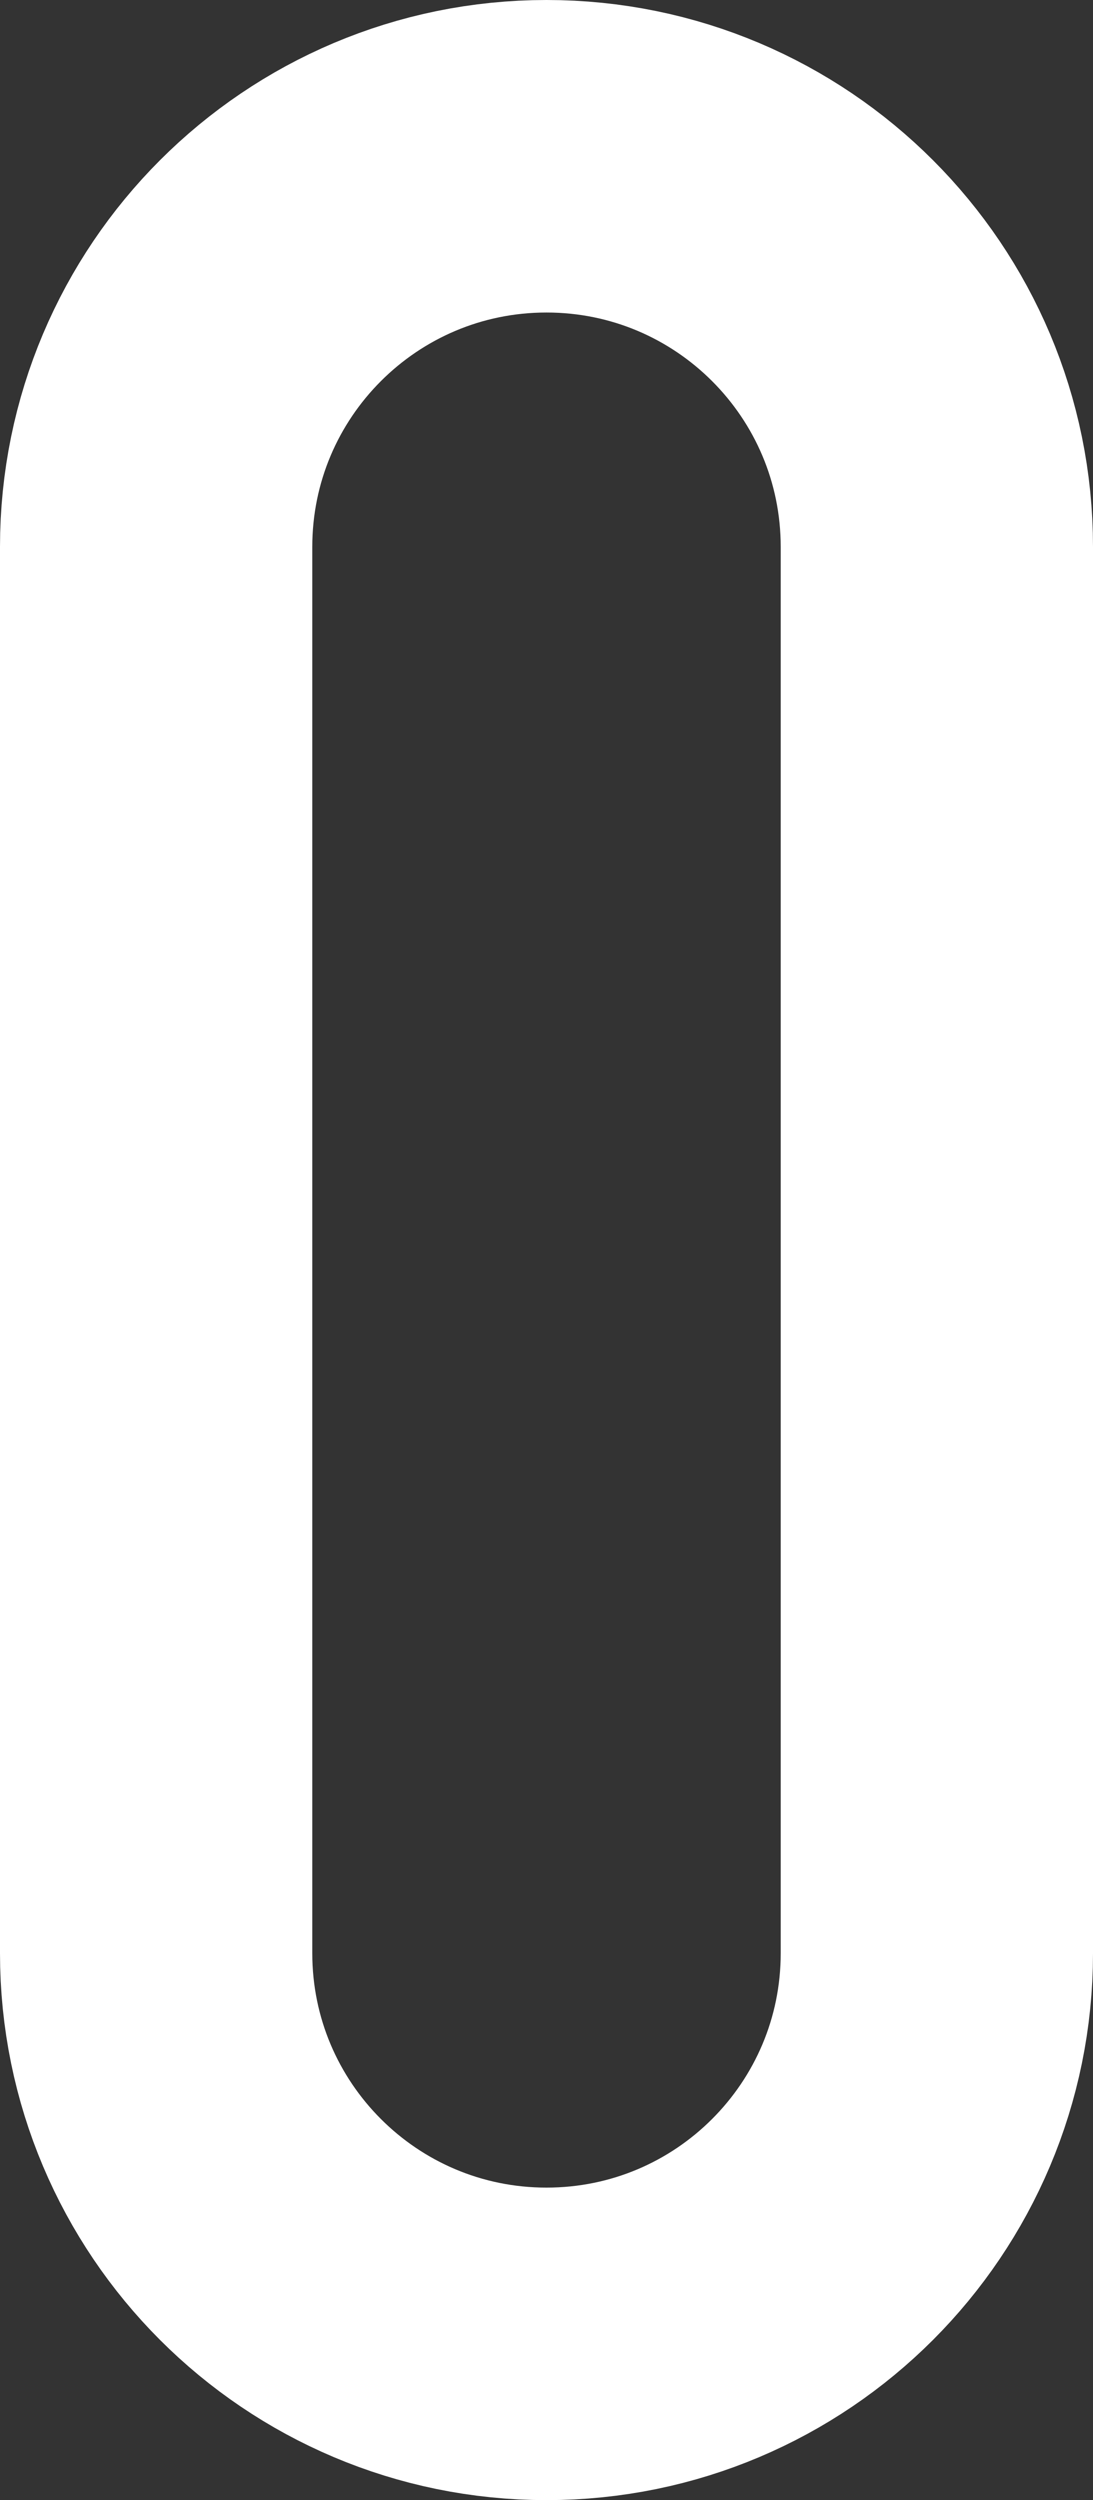 <svg width="7" height="16" viewBox="0 0 7 16" fill="none" xmlns="http://www.w3.org/2000/svg">
<rect x="0" y="0" width="7" height="16" fill="#333333" stroke="none"/>
<path d="M1 3.5C1 2.119 2.119 1 3.5 1V1C4.881 1 6 2.119 6 3.5V12.5C6 13.881 4.881 15 3.5 15V15C2.119 15 1 13.881 1 12.5V3.5Z" stroke="white" stroke-width="2" stroke-linecap="round" stroke-linejoin="round"/>
</svg>
